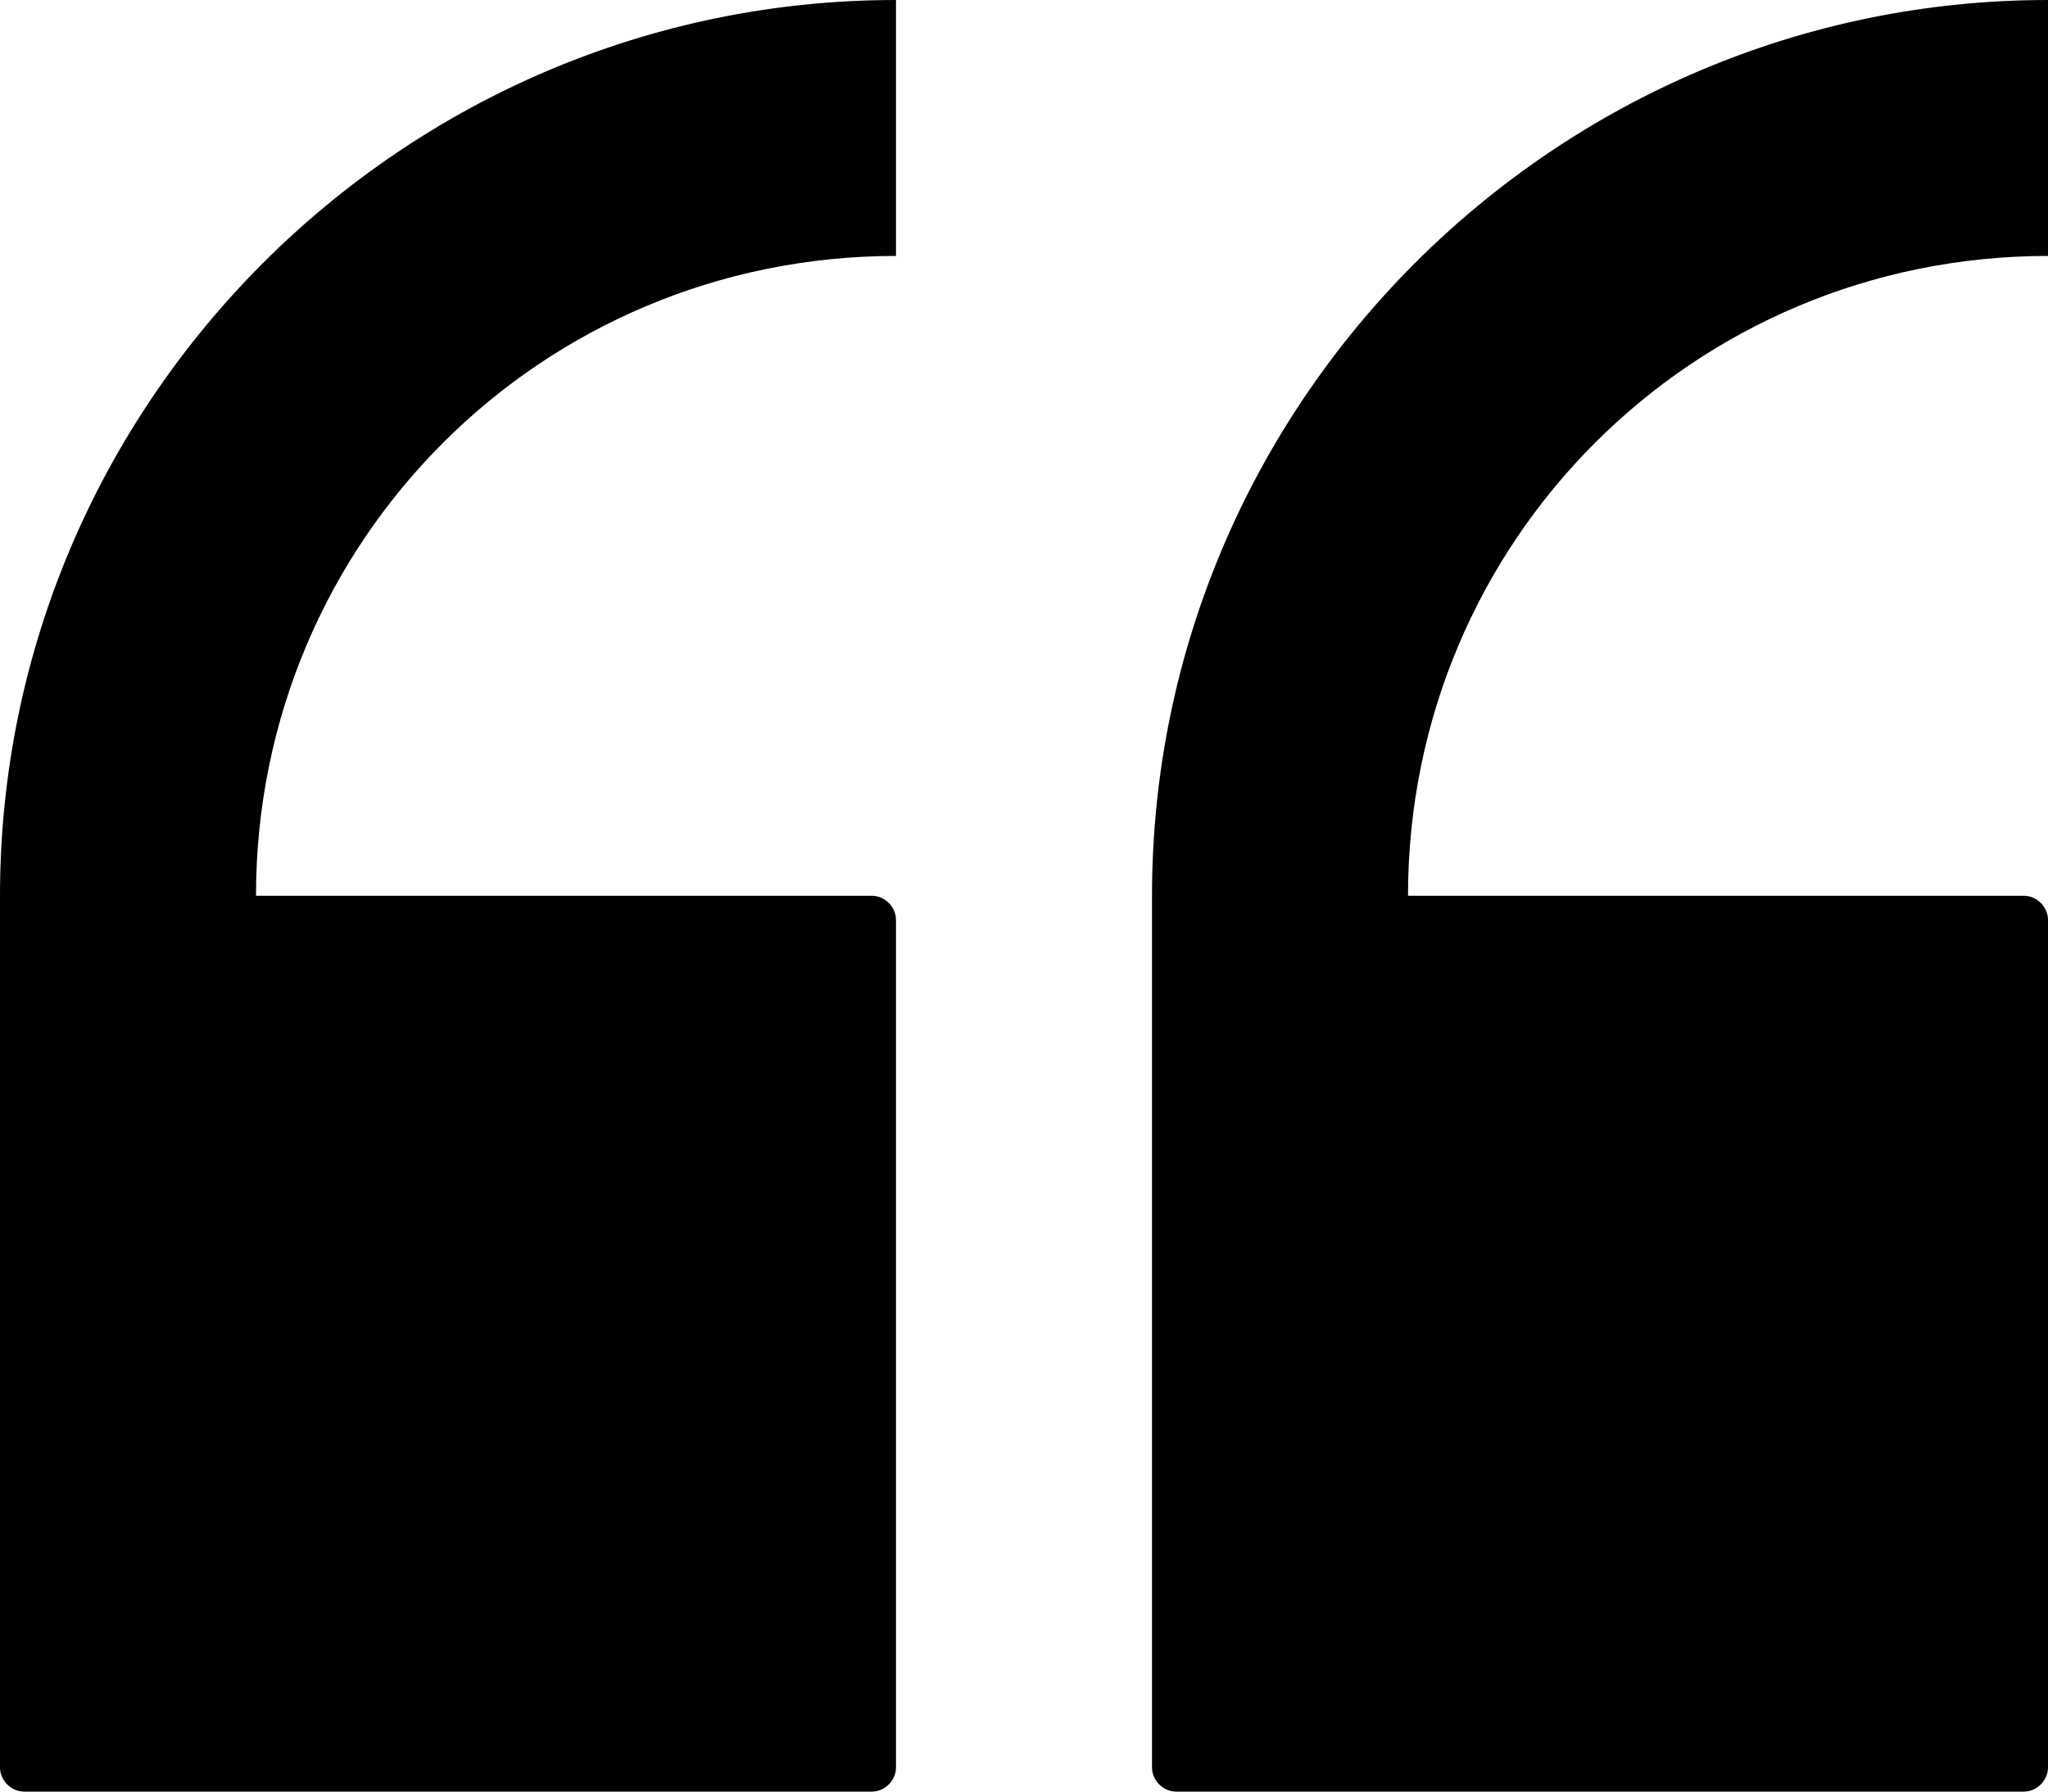 <?xml version="1.0" encoding="UTF-8" standalone="no"?>
<svg width="128px" height="112px" viewBox="0 0 128 112" version="1.1" xmlns="http://www.w3.org/2000/svg" xmlns:xlink="http://www.w3.org/1999/xlink" xmlns:sketch="http://www.bohemiancoding.com/sketch/ns">
    <!-- Generator: Sketch 3.4.4 (17249) - http://www.bohemiancoding.com/sketch -->
    <title>quotes-2</title>
    <desc>Created with Sketch.</desc>
    <defs></defs>
    <g id="Page-1" stroke="none" stroke-width="1" fill="none" fill-rule="evenodd" sketch:type="MSPage">
        <g id="quotes-2" sketch:type="MSLayerGroup" fill="#000000">
            <g id="Group" sketch:type="MSShapeGroup">
                <path d="M56,0 C25.173,0 0,25.173 0,56 L0,110.5 C0,111.3 0.7,112 1.5,112 L54.5,112 C55.3,112 56,111.3 56,110.5 L56,57.5 C56,56.7 55.3,56 54.5,56 L16,56 C16,33.827 33.827,16 56,16 L56,0 L56,0 Z M128,0 C97.173,0 72,25.173 72,56 L72,110.5 C72,111.3 72.7,112 73.5,112 L126.5,112 C127.3,112 128,111.3 128,110.5 L128,57.5 C128,56.7 127.3,56 126.5,56 L88,56 C88,33.827 105.827,16 128,16 L128,0 L128,0 Z" id="Shape"></path>
            </g>
        </g>
    </g>
</svg>